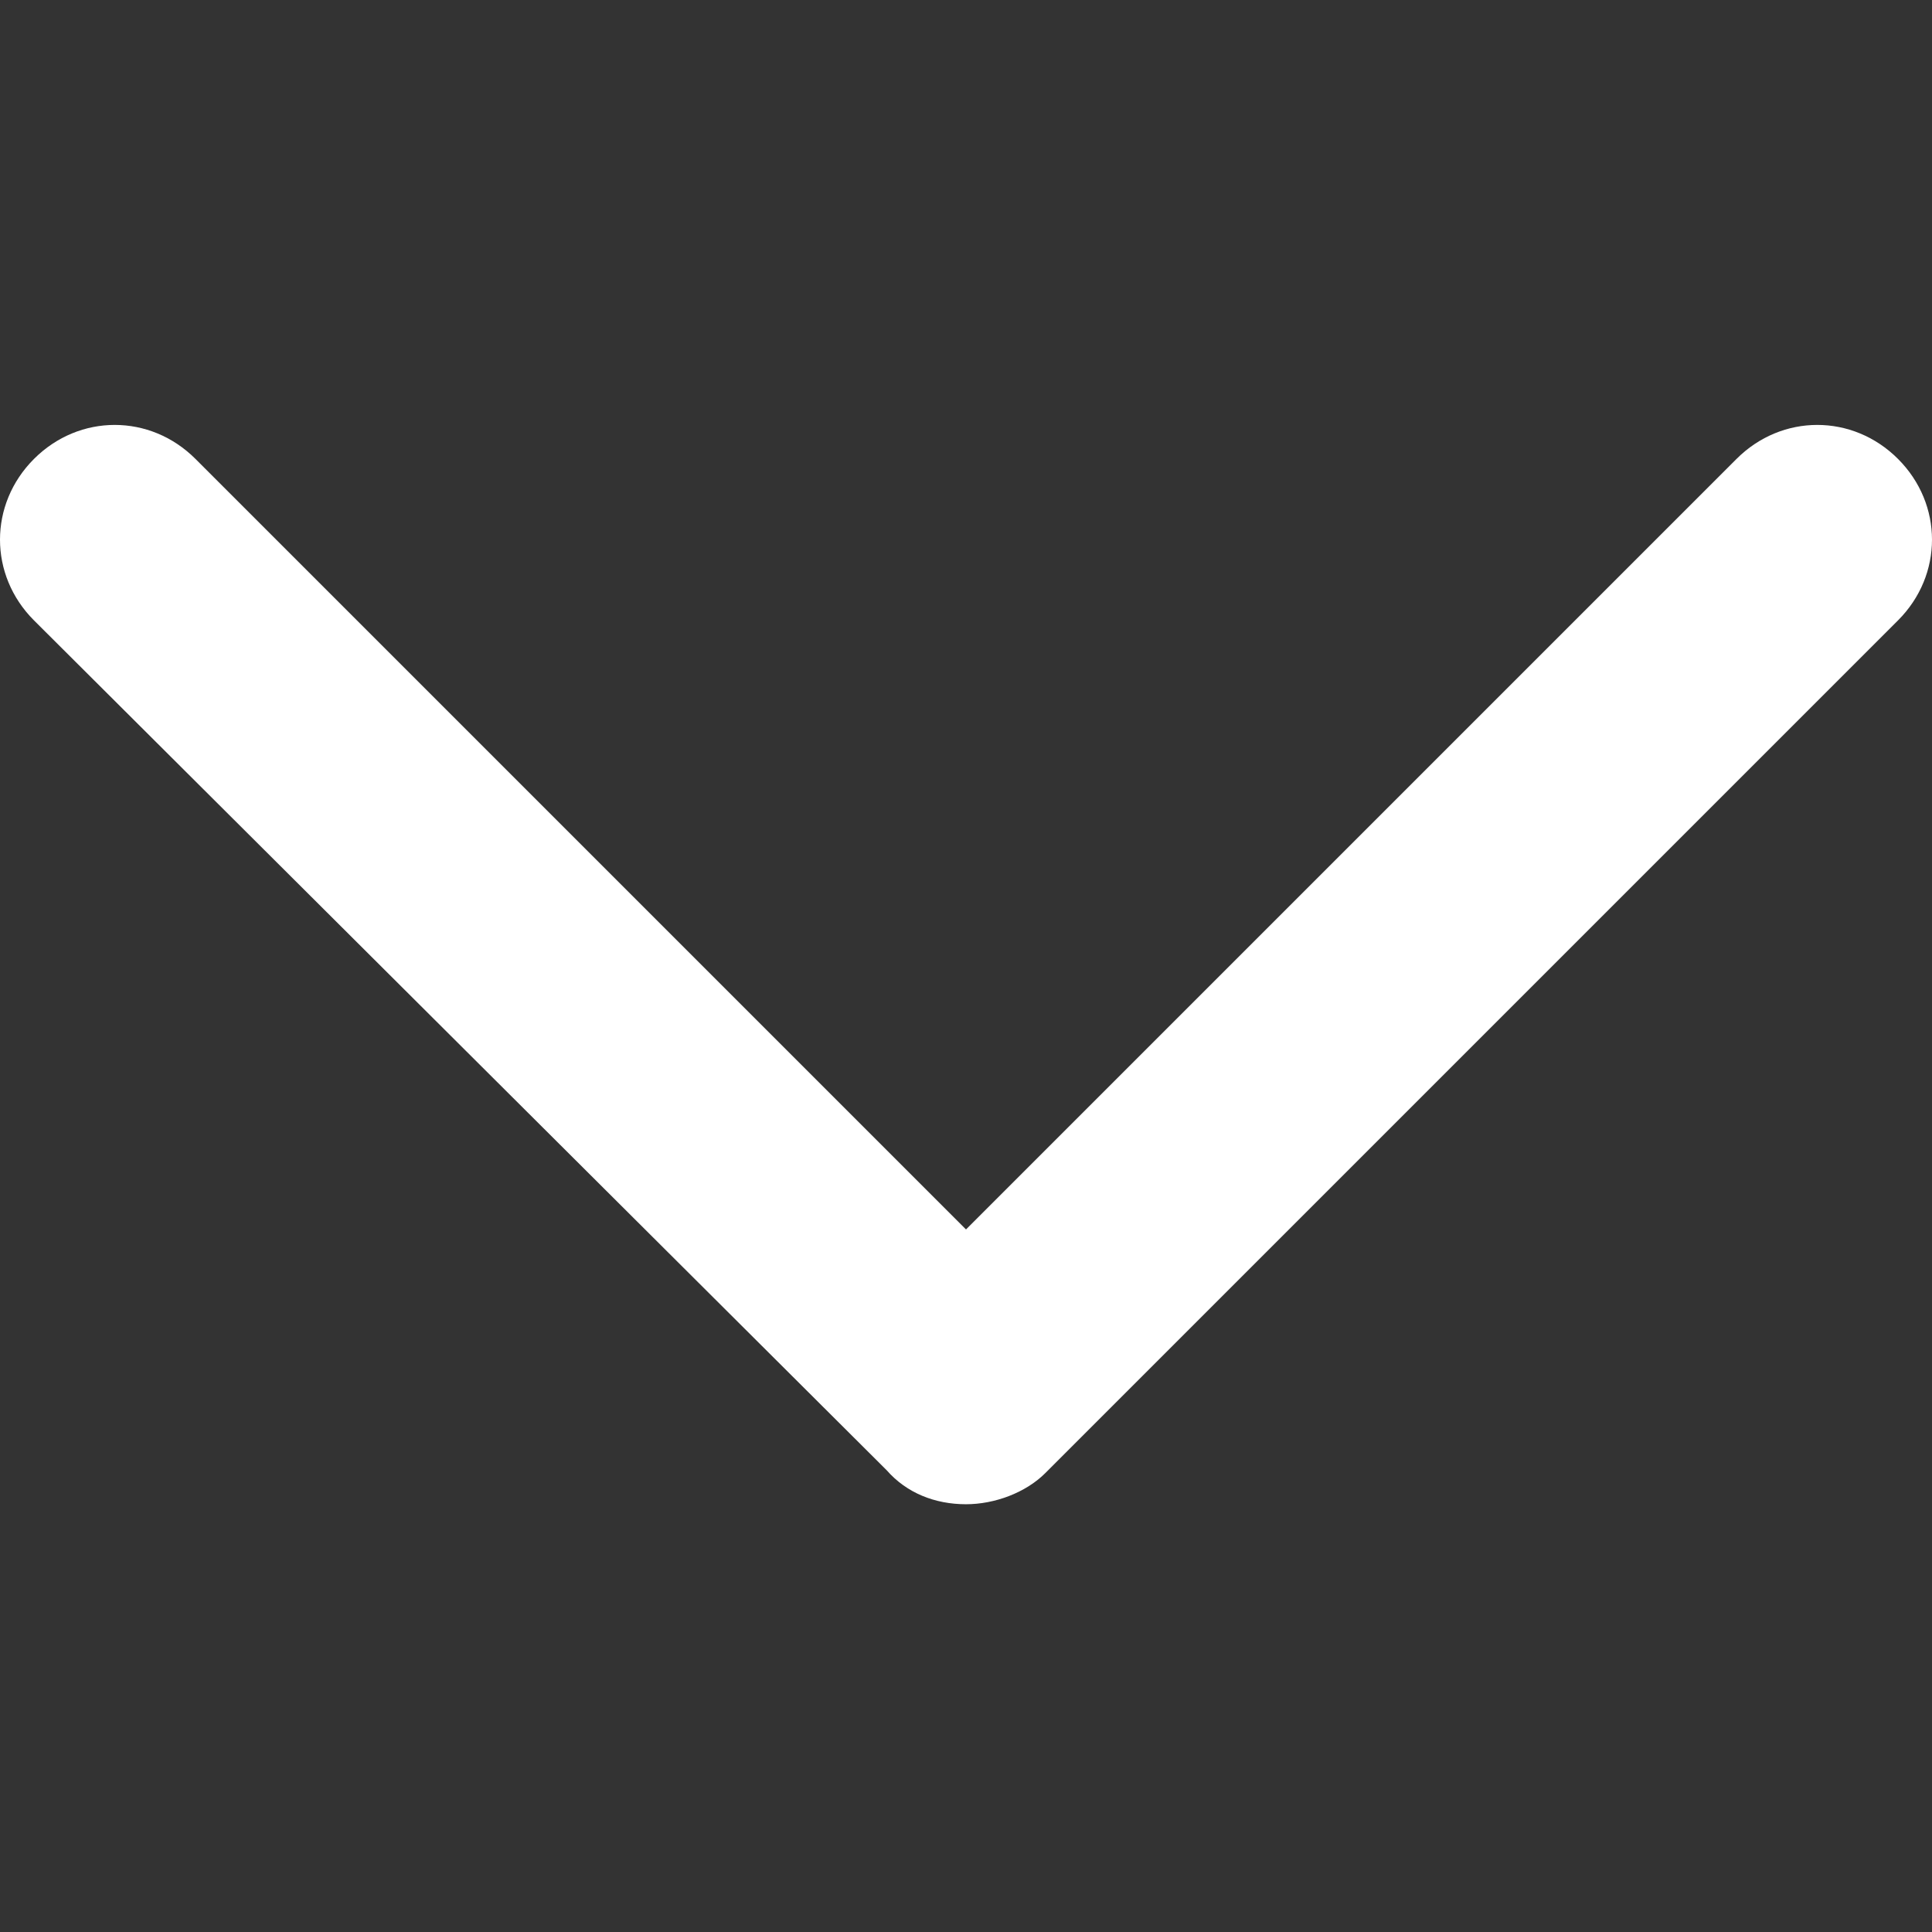 <?xml version="1.0" encoding="utf-8"?>
<!-- Generator: Adobe Illustrator 19.2.1, SVG Export Plug-In . SVG Version: 6.00 Build 0)  -->
<svg version="1.1" id="Layer_1" xmlns="http://www.w3.org/2000/svg" xmlns:xlink="http://www.w3.org/1999/xlink" x="0px" y="0px"
	 viewBox="0 0 68.2 68.2" style="enable-background:new 0 0 68.2 68.2;" xml:space="preserve">
<rect x="0" y="0" width="68.2" height="68.2" fill="#333333" stroke="none"/>
<style type="text/css">
	.st0{fill:#FFFFFF;}
</style>
<path class="st0" d="M34.1,53.1c-1.1,0-2.1-0.4-2.8-1.2L1.2,21.9c-1.6-1.6-1.6-4.1,0-5.7s4.1-1.6,5.7,0l27.2,27.2l27.2-27.2
	c1.6-1.6,4.1-1.6,5.7,0c1.6,1.6,1.6,4.1,0,5.7L36.9,52C36.2,52.7,35.1,53.1,34.1,53.1z"/>
</svg>
